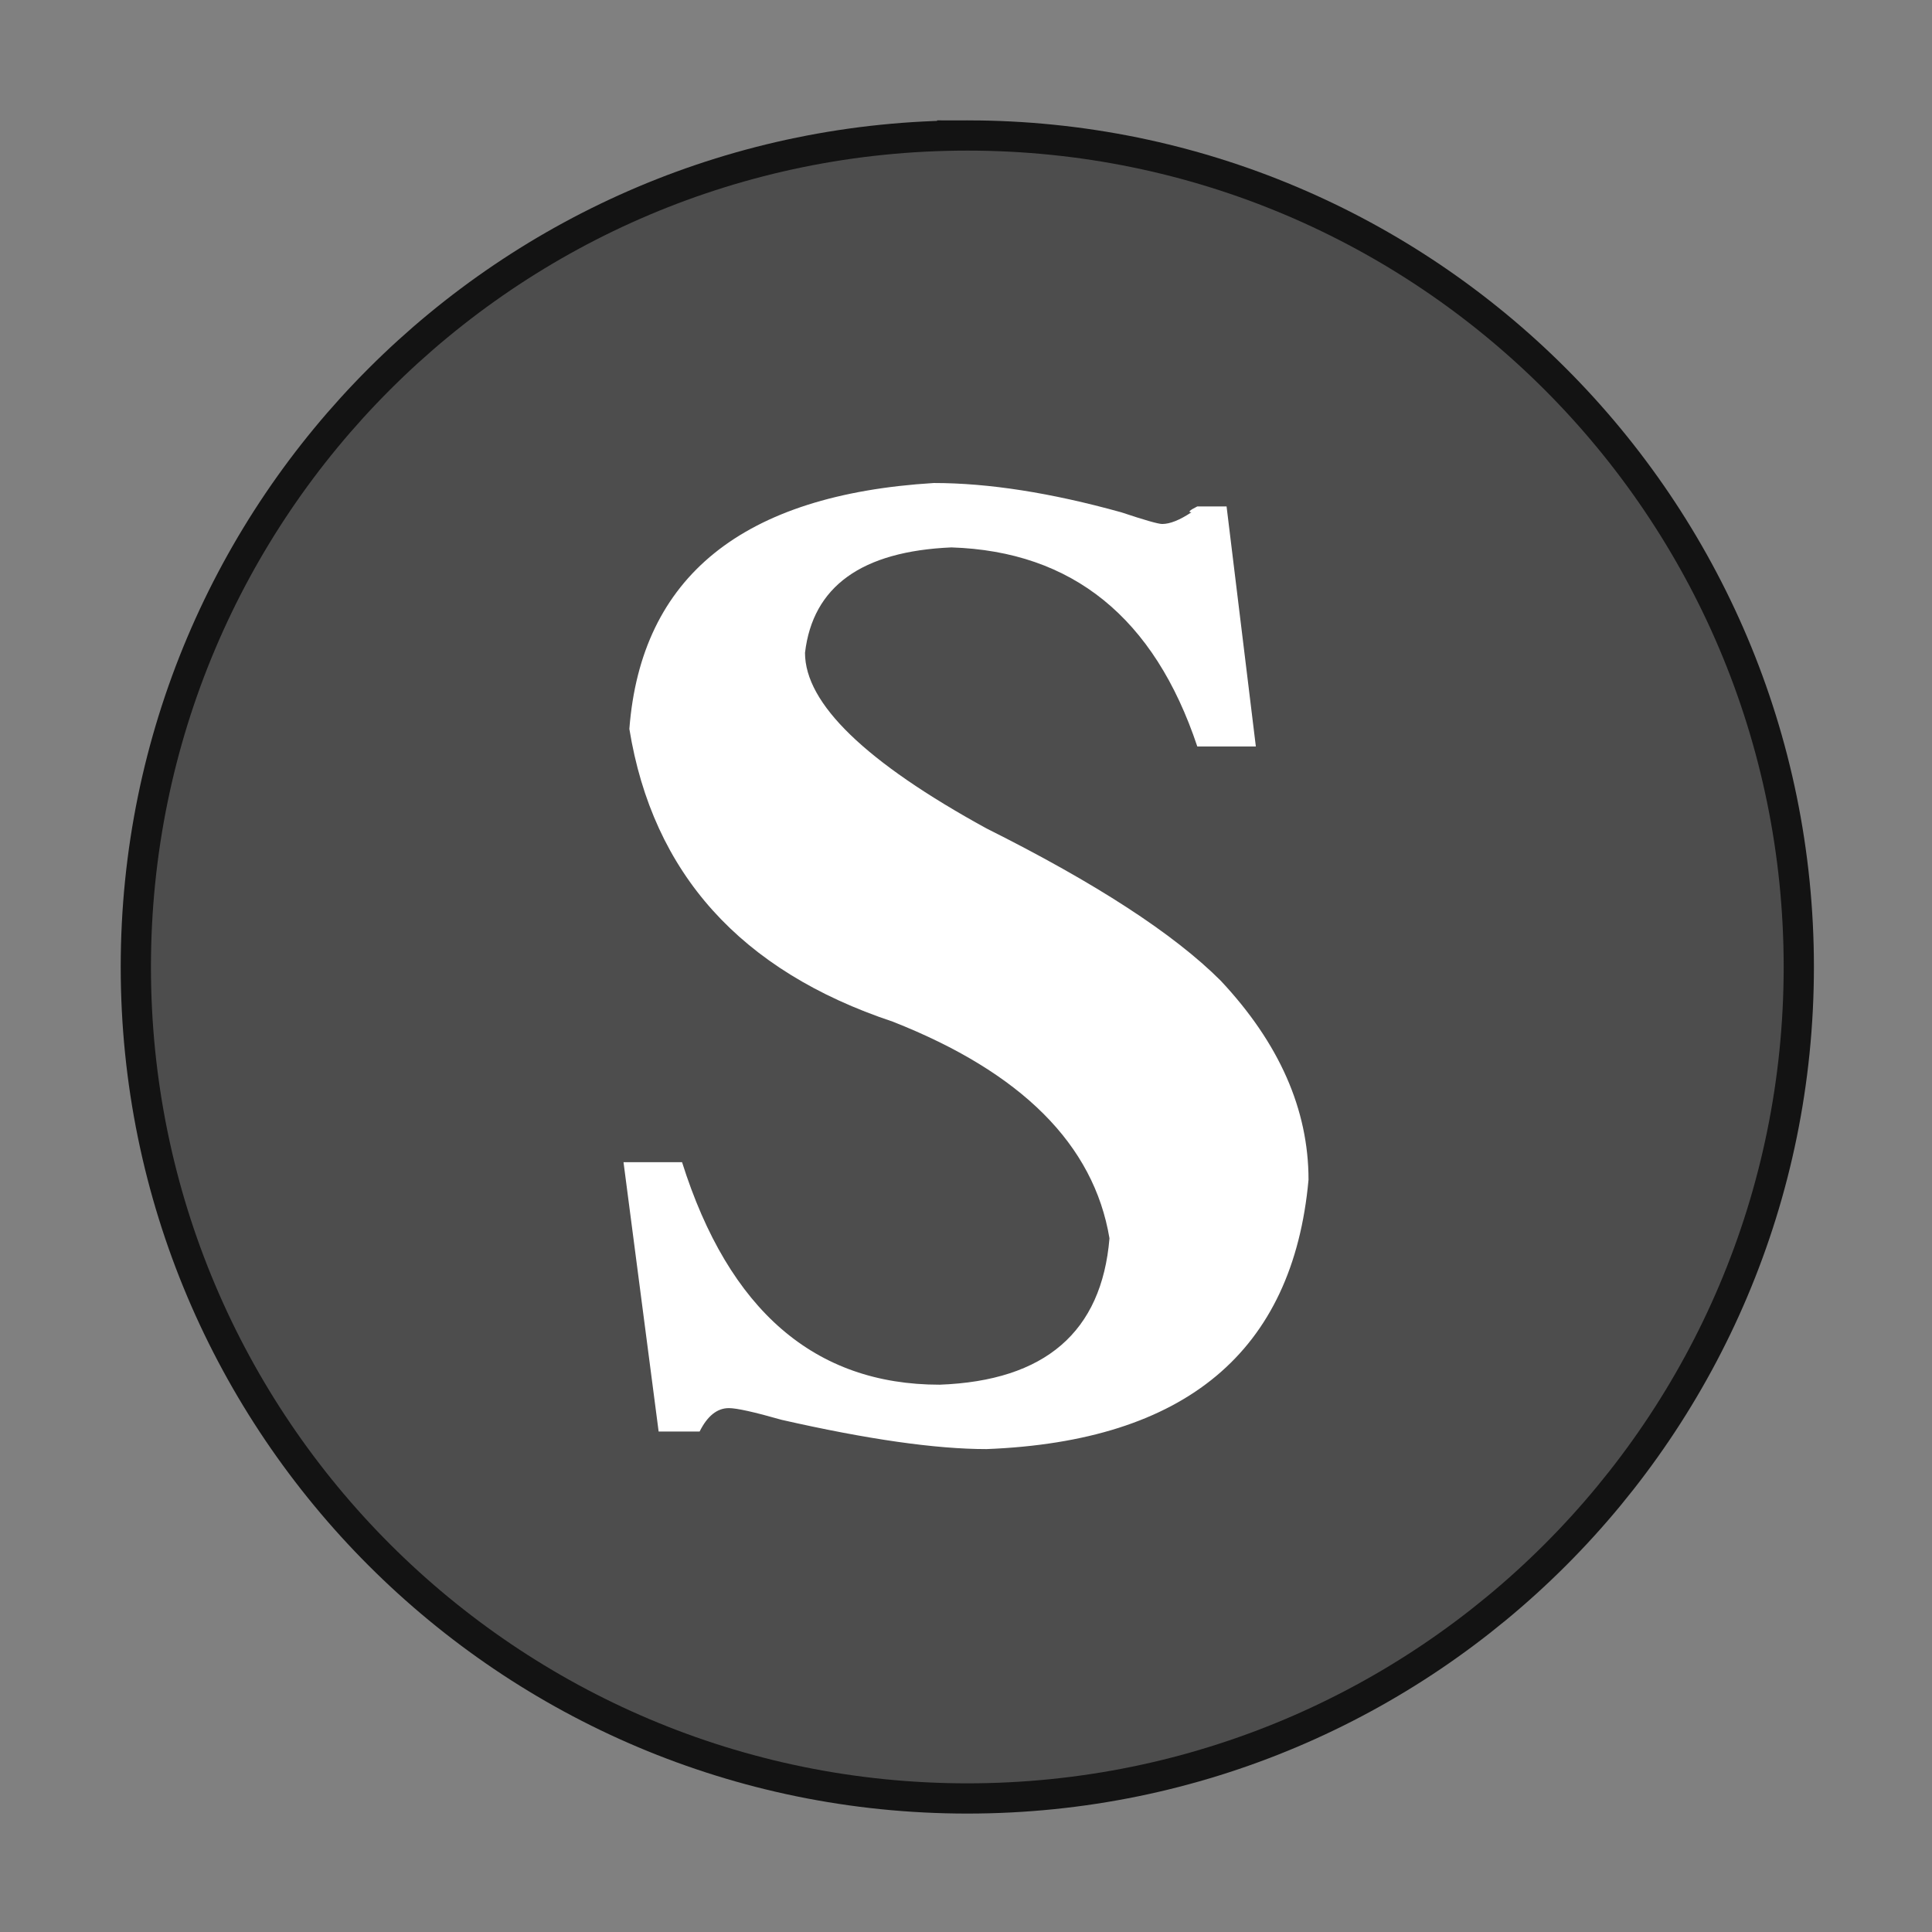 <?xml version="1.0" encoding="UTF-8" standalone="no"?>
<!-- Created with Inkscape (http://www.inkscape.org/) -->

<svg
   xmlns:dc="http://purl.org/dc/elements/1.1/"
   xmlns:cc="http://creativecommons.org/ns#"
   xmlns:rdf="http://www.w3.org/1999/02/22-rdf-syntax-ns#"
   xmlns:svg="http://www.w3.org/2000/svg"
   xmlns="http://www.w3.org/2000/svg"
   xmlns:sodipodi="http://sodipodi.sourceforge.net/DTD/sodipodi-0.dtd"
   xmlns:inkscape="http://www.inkscape.org/namespaces/inkscape"
   width="64"
   height="64"
   viewBox="0 0 16.933 16.933"
   version="1.1"
   id="svg4572"
   inkscape:version="0.92.4 (5da689c313, 2019-01-14)"
   sodipodi:docname="distributor-logo-slackware.svg">
  <rect x="0" y="0" width="16.933" height="16.933" fill="#808080" stroke="none"/>
  <title
     id="title4611">Canvas icon theme</title>
  <defs
     id="defs4566" />
  <sodipodi:namedview
     id="base"
     pagecolor="#ffffff"
     bordercolor="#666666"
     borderopacity="1.0"
     inkscape:pageopacity="0.0"
     inkscape:pageshadow="2"
     inkscape:zoom="22.4"
     inkscape:cx="27.981382"
     inkscape:cy="10.624097"
     inkscape:document-units="px"
     inkscape:current-layer="layer1"
     showgrid="true"
     units="px"
     width="64px"
     showguides="true"
     inkscape:guide-bbox="true"
     inkscape:window-width="1366"
     inkscape:window-height="706"
     inkscape:window-x="0"
     inkscape:window-y="32"
     inkscape:window-maximized="1"
     inkscape:snap-bbox="true"
     inkscape:bbox-nodes="true"
     inkscape:snap-bbox-edge-midpoints="true">
    <inkscape:grid
       type="xygrid"
       id="grid4582" />
    <sodipodi:guide
       position="1.058,15.875"
       orientation="0,1"
       id="guide4584"
       inkscape:locked="false" />
    <sodipodi:guide
       position="1.058,1.058"
       orientation="1,0"
       id="guide4586"
       inkscape:locked="false" />
    <sodipodi:guide
       position="15.875,15.875"
       orientation="1,0"
       id="guide4588"
       inkscape:locked="false" />
    <sodipodi:guide
       position="1.058,1.058"
       orientation="0,1"
       id="guide4590"
       inkscape:locked="false" />
    <sodipodi:guide
       position="8.467,15.346"
       orientation="1,0"
       id="guide826"
       inkscape:locked="false" />
    <sodipodi:guide
       position="1.587,8.467"
       orientation="0,1"
       id="guide828"
       inkscape:locked="false" />
  </sodipodi:namedview>
  <g
     inkscape:label="Layer 1"
     inkscape:groupmode="layer"
     id="layer1"
     transform="translate(0,-280.067)">
    <g
       style="fill:#4d4d4d;fill-opacity:1;stroke:#000000;stroke-opacity:1;stroke-width:2;stroke-miterlimit:4;stroke-dasharray:none;opacity:0.85"
       id="g842"
       transform="matrix(0.265,0,0,0.265,1.323,282.977)">
      <path
         id="path840"
         style="fill:#4d4d4d;fill-opacity:1;stroke:#000000;stroke-width:2;stroke-miterlimit:4;stroke-dasharray:none;stroke-opacity:1"
         d="m 27,-6 c 14.912,0 27,12.088 27,27 C 54,35.912 41.912,48 27,48 12.088,48 9.4720473e-7,35.912 9.4720473e-7,21 9.4720473e-7,6.088 12.088,-6 27,-6 Z"
         inkscape:connector-curvature="0" />
    </g>
    <g
       transform="matrix(0.265,0,0,0.265,0,284.3)"
       id="g15" />
    <g
       transform="matrix(0.265,0,0,0.265,1.323,282.977)"
       id="g19"
       style="fill:#4d4d4d;fill-opacity:1">
      <path
         inkscape:connector-curvature="0"
         d="m 27,-6 c 14.912,0 27,12.088 27,27 C 54,35.912 41.912,48 27,48 12.088,48 9.4720473e-7,35.912 9.4720473e-7,21 9.4720473e-7,6.088 12.088,-6 27,-6 Z"
         style="fill:#4d4d4d;fill-opacity:1;stroke-width:1.13"
         id="path17" />
    </g>
    <g
       transform="matrix(0.265,0,0,0.265,0,284.3)"
       id="g31">
      <g
         id="g29">
        <g
           transform="translate(1,1)"
           id="g27">
          <g
             style="opacity:0.1"
             id="g25">
            <!-- color: #35bf5c -->
            <g
               id="g23" />
          </g>
        </g>
      </g>
    </g>
    <g
       transform="matrix(0.265,0,0,0.265,0,284.3)"
       id="g43" />
    <g
       transform="matrix(0.205,0,0,0.205,2.202,284.745)"
       id="g33"
       style="stroke-width:1.291" />
    <g
       transform="matrix(0.211,0,0,0.211,3.007,283.381)"
       style="font-style:normal;font-variant:normal;font-weight:normal;font-stretch:normal;font-size:62.261px;line-height:125%;font-family:'方正超粗黑_GBK';-inkscape-font-specification:'方正超粗黑_GBK';letter-spacing:0px;word-spacing:0px;fill:#ffffff;fill-opacity:1;stroke:none;stroke-width:1.254"
       id="text3145">
      <path
         inkscape:connector-curvature="0"
         d="m 13.107,43.757 h 1.702 c 0.324,-0.649 0.73,-0.973 1.216,-0.973 0.324,2e-6 1.054,0.162 2.189,0.486 3.567,0.811 6.404,1.216 8.512,1.216 8.269,-0.324 12.728,-4.053 13.376,-11.188 -3.2e-5,-2.918 -1.216,-5.675 -3.648,-8.269 -1.946,-1.946 -5.188,-4.053 -9.728,-6.323 -5.026,-2.756 -7.539,-5.188 -7.539,-7.296 0.324,-2.756 2.351,-4.216 6.08,-4.378 5.026,0.162 8.431,2.919 10.215,8.269 h 2.432 L 36.698,5.33 h -1.216 c -0.324,0.162 -0.405,0.243 -0.243,0.243 -0.486,0.324 -0.892,0.486 -1.216,0.486 -0.162,3.8e-5 -0.73,-0.162 -1.702,-0.486 -2.918,-0.811 -5.513,-1.216 -7.783,-1.216 -7.945,0.486 -12.16,3.891 -12.647,10.215 0.973,5.999 4.621,10.053 10.944,12.16 5.351,2.108 8.35,5.107 8.999,8.999 -0.324,3.891 -2.675,5.918 -7.053,6.08 -5.188,3e-6 -8.755,-3.081 -10.701,-9.242 h -2.432 l 1.459,11.187"
         style="font-weight:bold;font-family:'刘德华字体叶根友仿版';-inkscape-font-specification:'刘德华字体叶根友仿版 Bold';fill:#ffffff;stroke-width:1.254"
         id="path3001" />
    </g>
  </g>
</svg>
